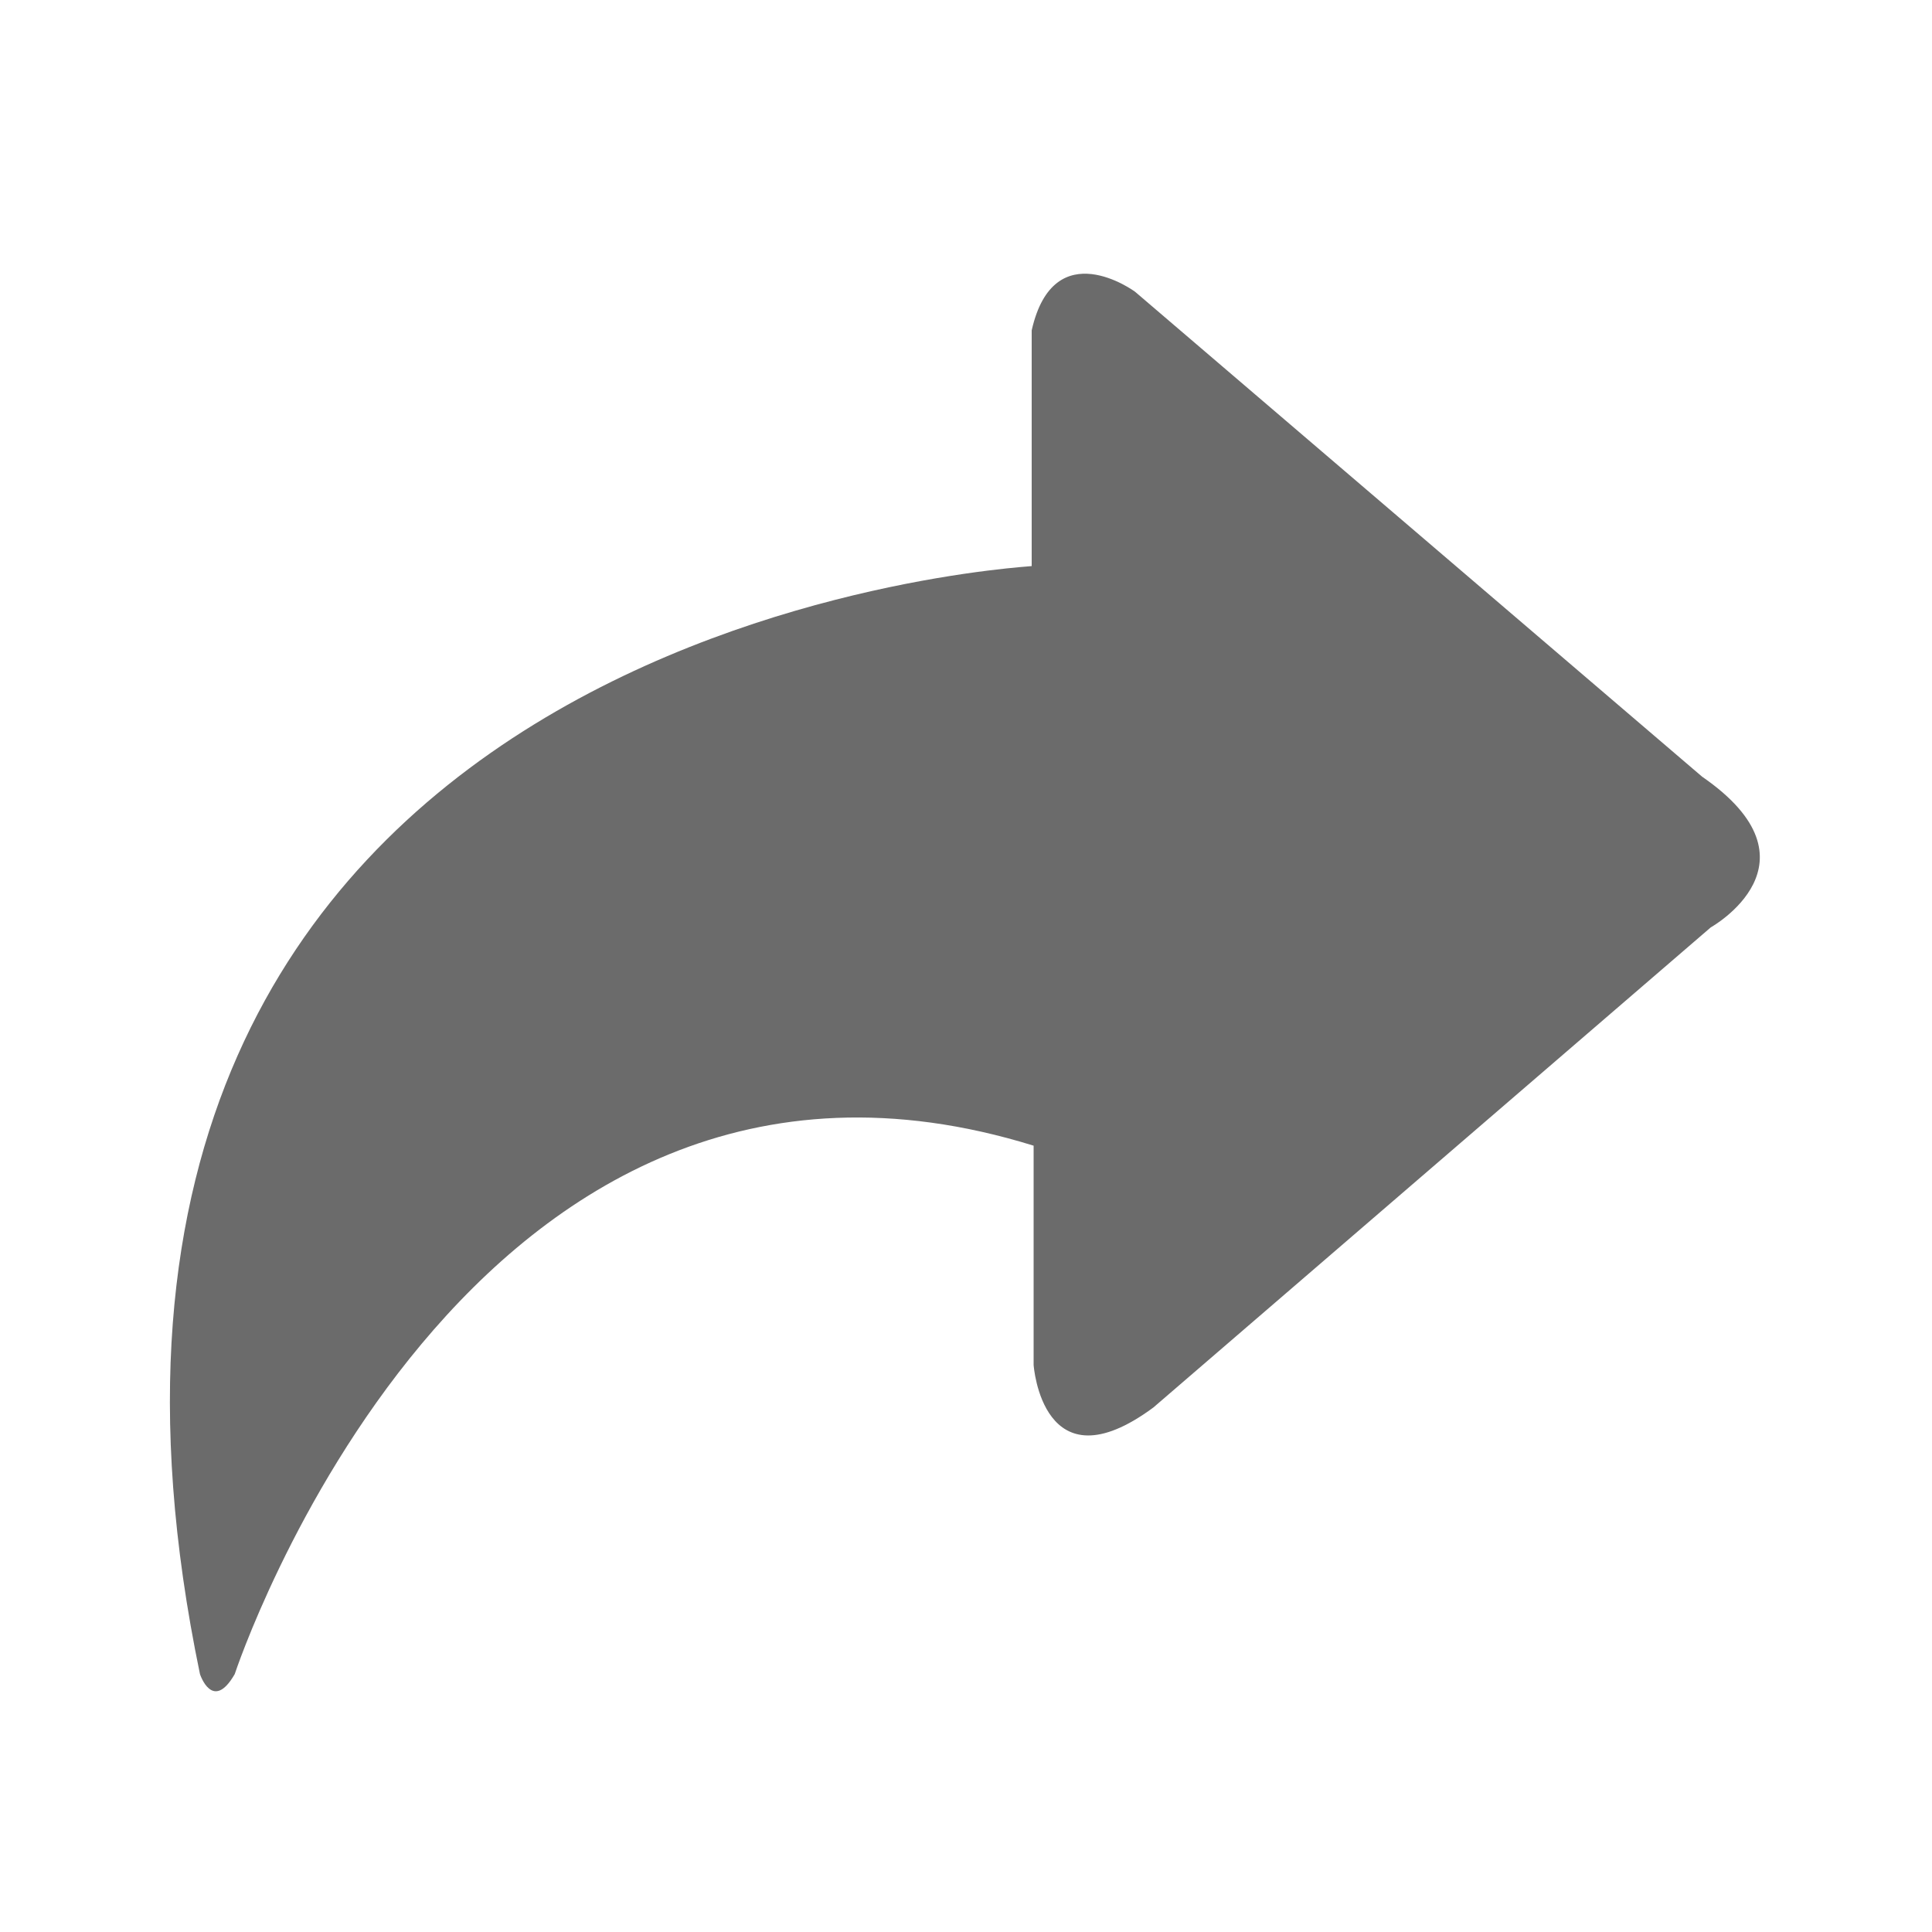 <?xml version="1.0" encoding="utf-8"?>
<!-- Generator: Adobe Illustrator 21.0.0, SVG Export Plug-In . SVG Version: 6.00 Build 0)  -->
<svg version="1.1" id="图层_1" fill= "#6b6b6b" xmlns="http://www.w3.org/2000/svg" xmlns:xlink="http://www.w3.org/1999/xlink" x="0px" y="0px"
	 viewBox="0 0 200 200" style="enable-background:new 0 0 200 200;" xml:space="preserve">
<path d="M20.7,173.3c0,0,1.3,4,3.6,0c0,0,24-72.9,82.7-54.7v22.7c0,0,0.9,12.9,12.4,4.4L177.1,96c0,0,12-6.7-0.9-15.6l-58.7-50.2
	c0,0-8.4-6.2-10.7,4v24.4C106.9,58.7-2,64,20.7,173.3z"/>
</svg>
